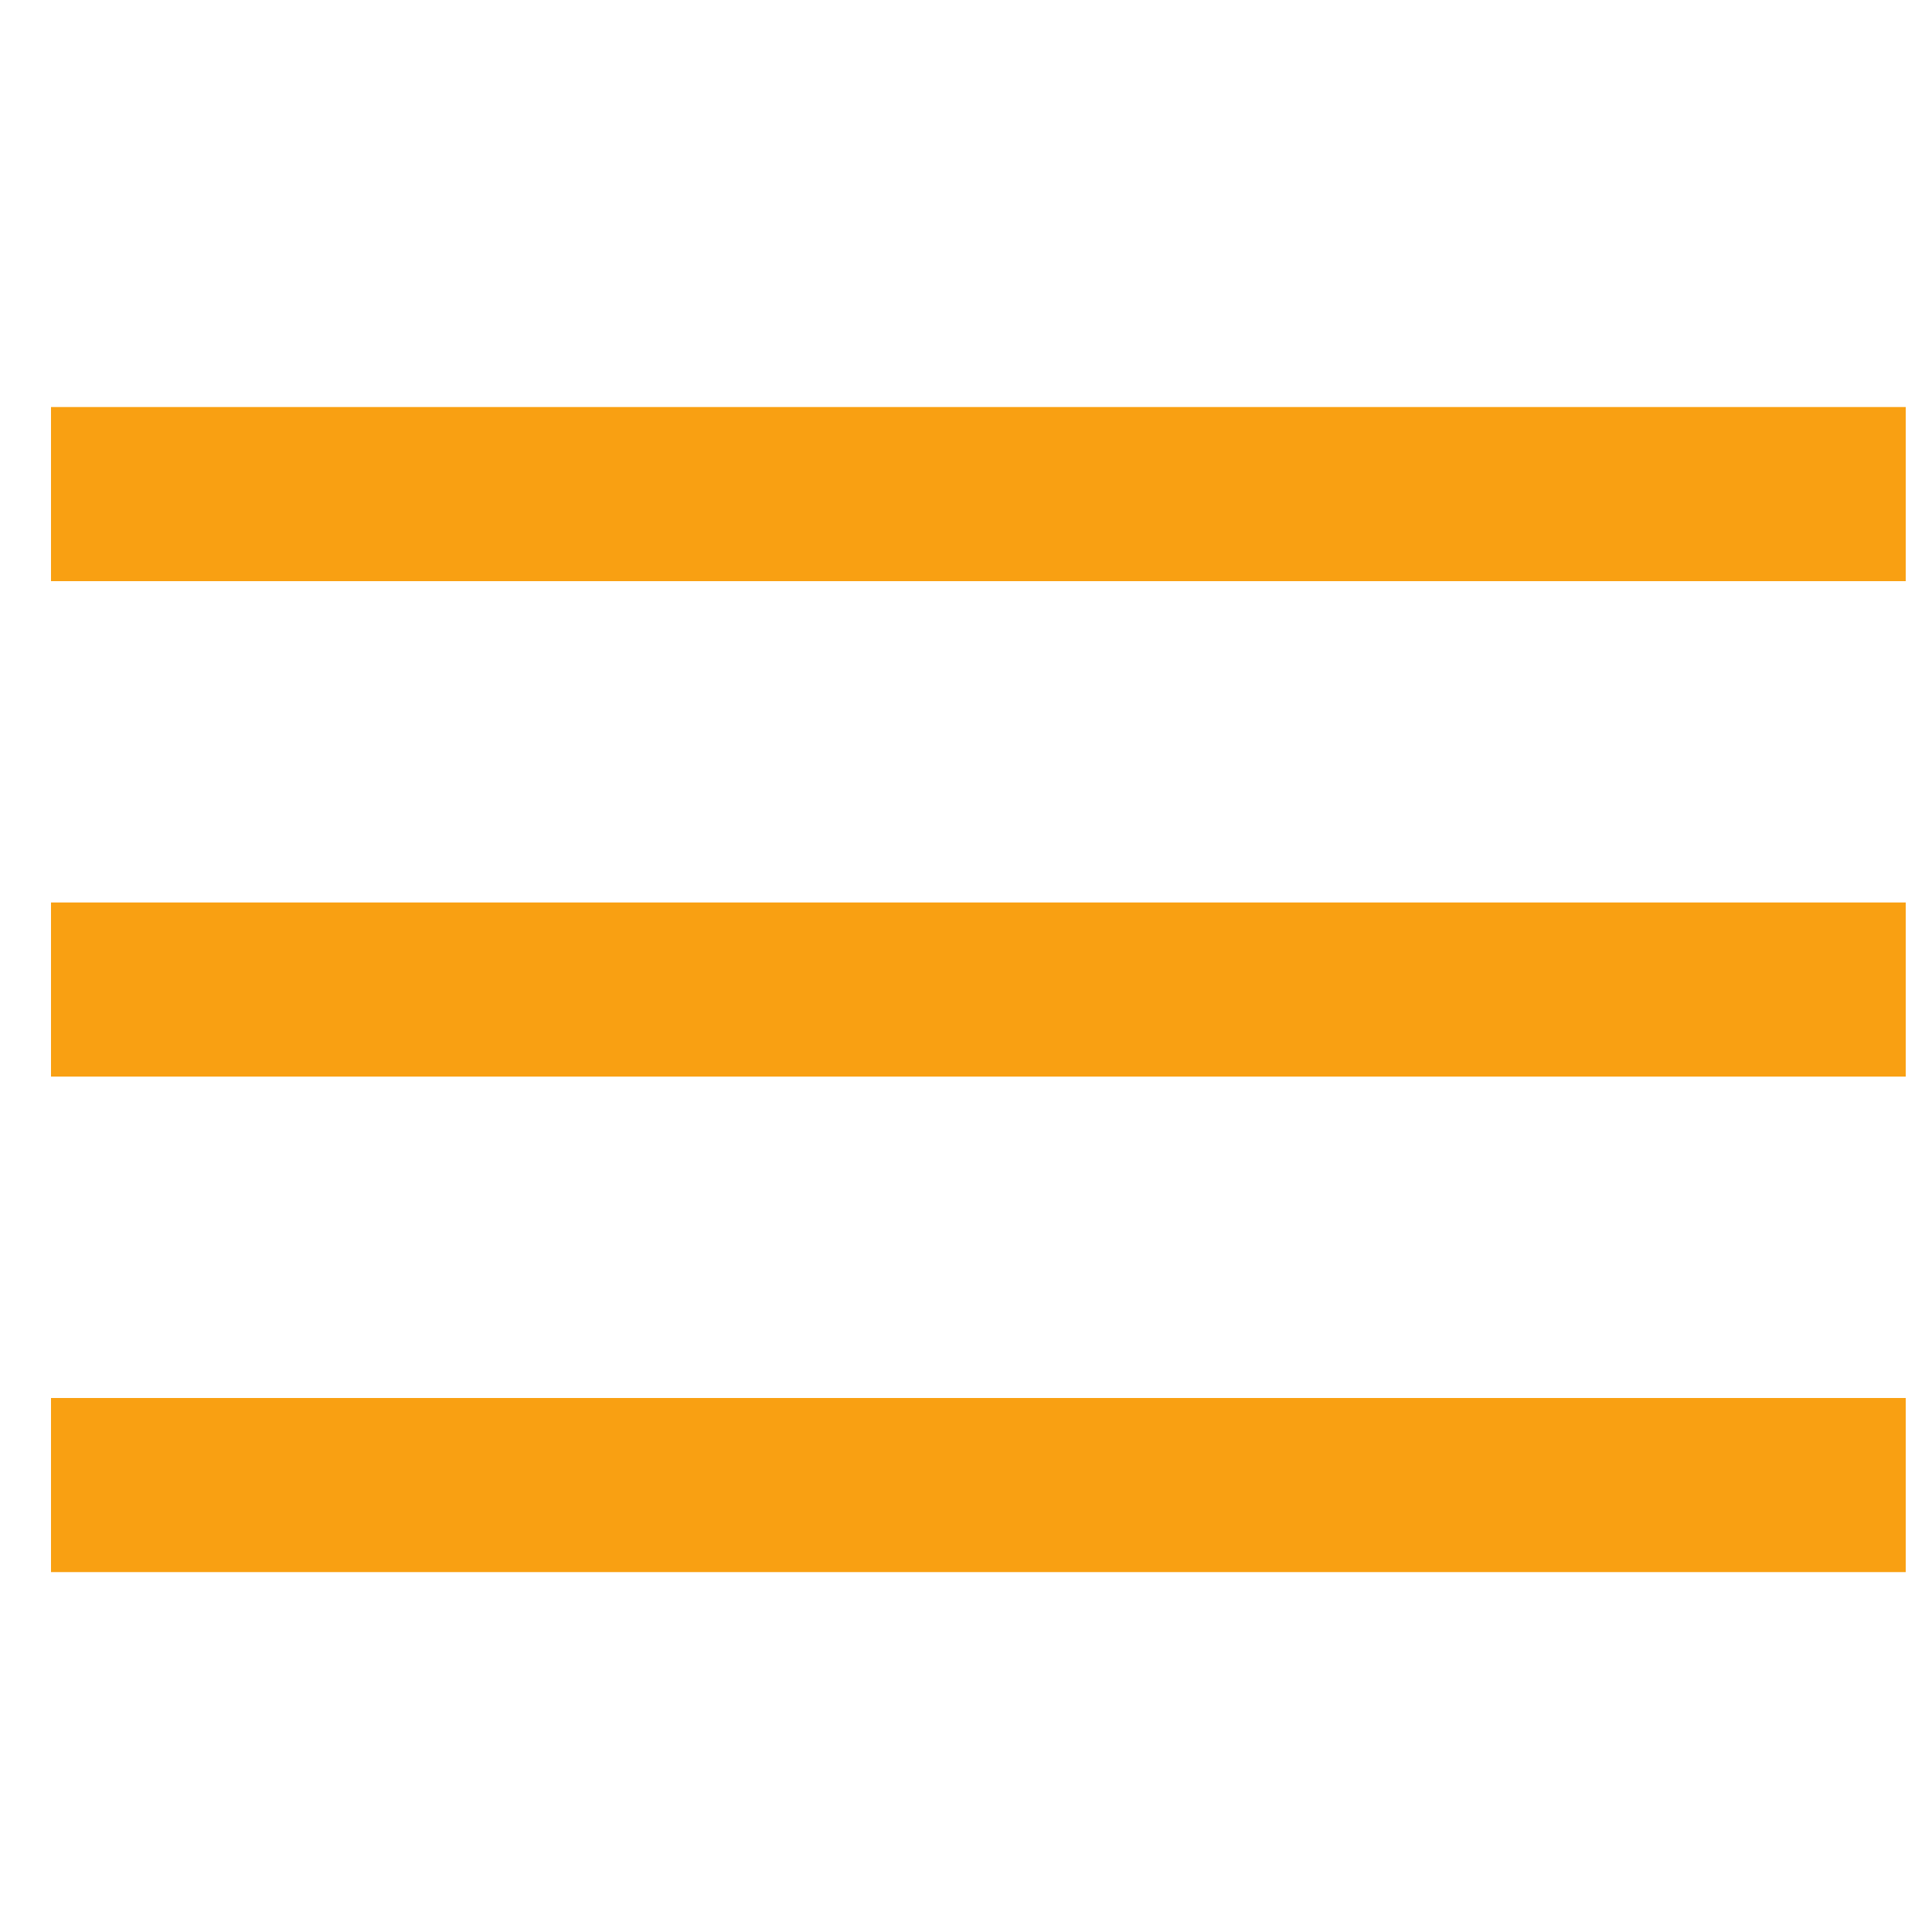<svg width="25" height="25" viewBox="0 0 25 25" fill="none" xmlns="http://www.w3.org/2000/svg">
<rect x="0.66" y="11.678" width="24" height="2.253" fill="#F9A012"/>
<rect x="0.66" y="18.09" width="24" height="2.253" fill="#F9A012"/>
<rect x="0.66" y="5.267" width="24" height="2.253" fill="#F9A012"/>
</svg>
